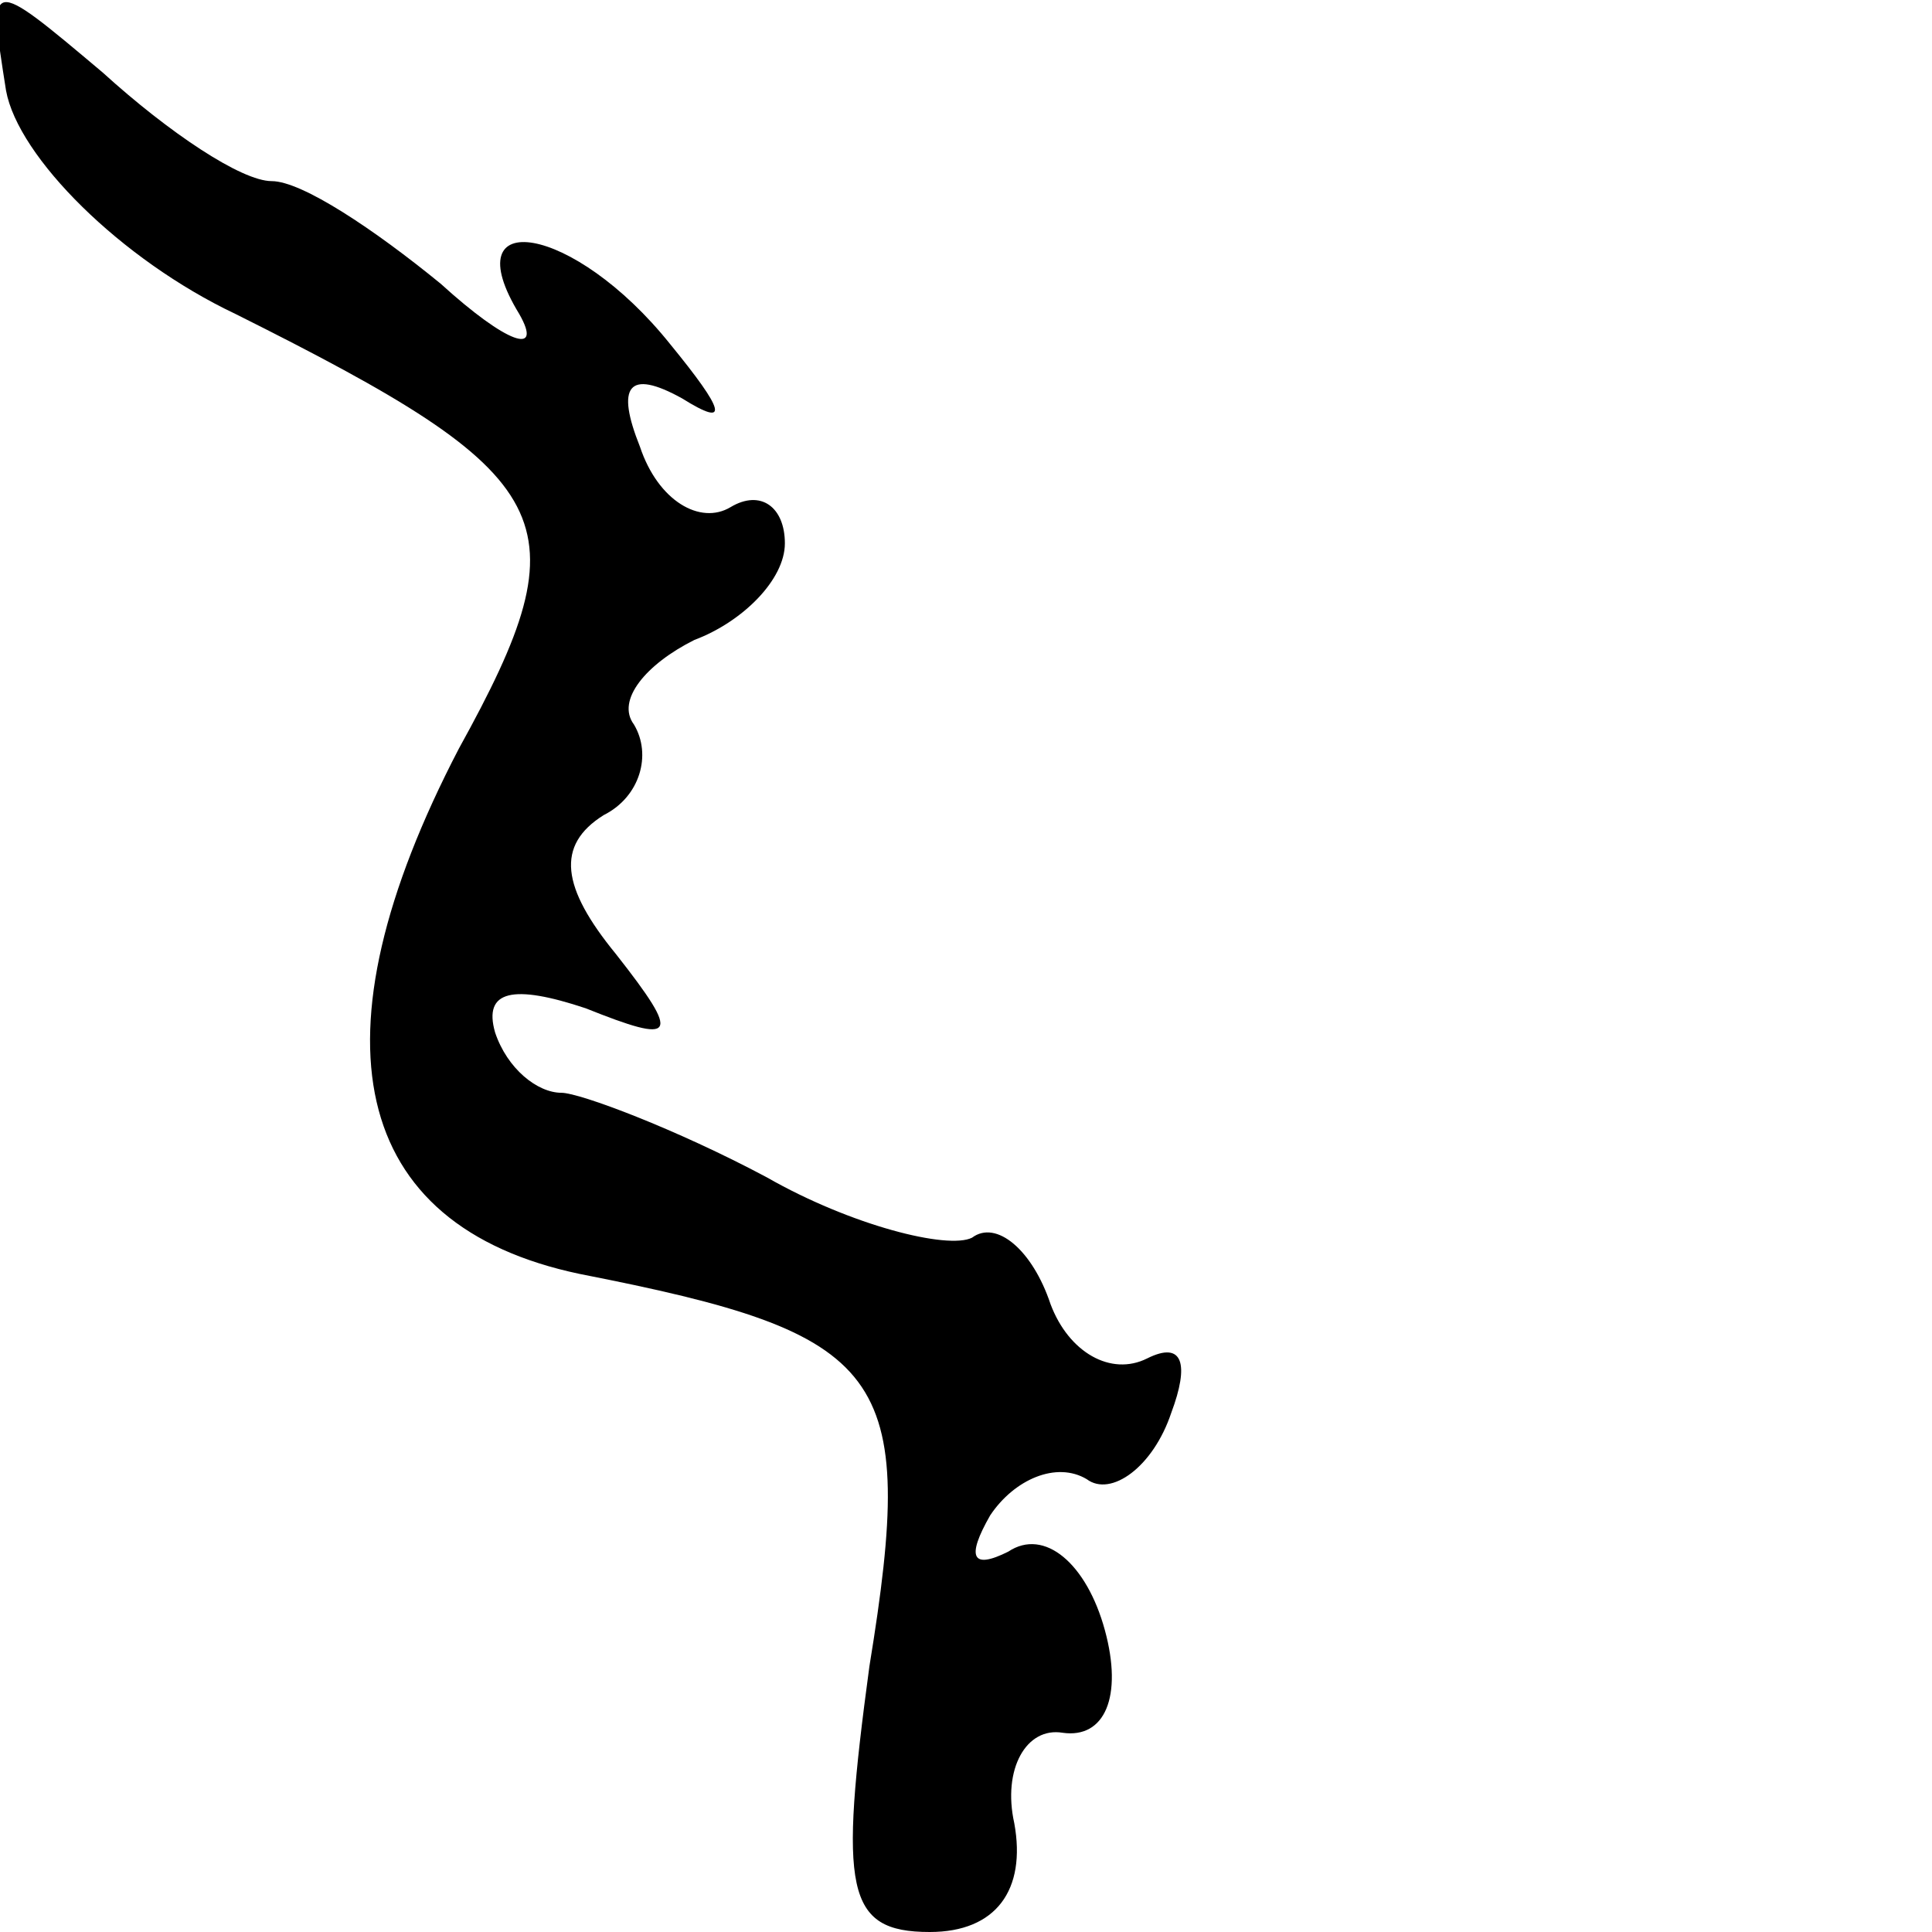 <?xml version="1.0" standalone="no"?>
<!DOCTYPE svg PUBLIC "-//W3C//DTD SVG 20010904//EN"
 "http://www.w3.org/TR/2001/REC-SVG-20010904/DTD/svg10.dtd">
<svg version="1.0" xmlns="http://www.w3.org/2000/svg"
 width="32pt" height="32pt" viewBox="0 0 32 32"
 preserveAspectRatio="xMidYMid meet">
<g transform="translate(0,32) scale(0.1,-0.1)"
fill="#000000" stroke="none">
<path fill="#000000" stroke="none" d="M1 305 c2 -11 19 -28 38 -37 54 -27 58
-34 37 -72 -25 -48 -18 -79 20 -87 51 -10 56 -16 48 -65 -5 -37 -4 -44 10 -44
11 0 16 7 14 18 -2 9 2 16 8 15 7 -1 10 6 7 17 -3 11 -10 17 -16 13 -6 -3 -7
-1 -3 6 4 6 11 9 16 6 4 -3 11 2 14 11 3 8 2 12 -4 9 -6 -3 -13 1 -16 9 -3 9
-9 14 -13 11 -4 -2 -20 2 -34 10 -15 8 -31 14 -34 14 -4 0 -9 4 -11 10 -2 7 3
8 15 4 15 -6 16 -5 5 9 -9 11 -10 18 -2 23 6 3 8 10 5 15 -3 4 2 10 10 14 8 3
15 10 15 16 0 6 -4 9 -9 6 -5 -3 -12 1 -15 10 -4 10 -2 13 7 8 8 -5 7 -2 -2 9
-16 20 -36 23 -25 5 4 -7 -2 -5 -13 5 -11 9 -23 17 -28 17 -5 0 -17 8 -28 18
-19 16 -19 16 -16 -3z"/>
</g>
</svg>
